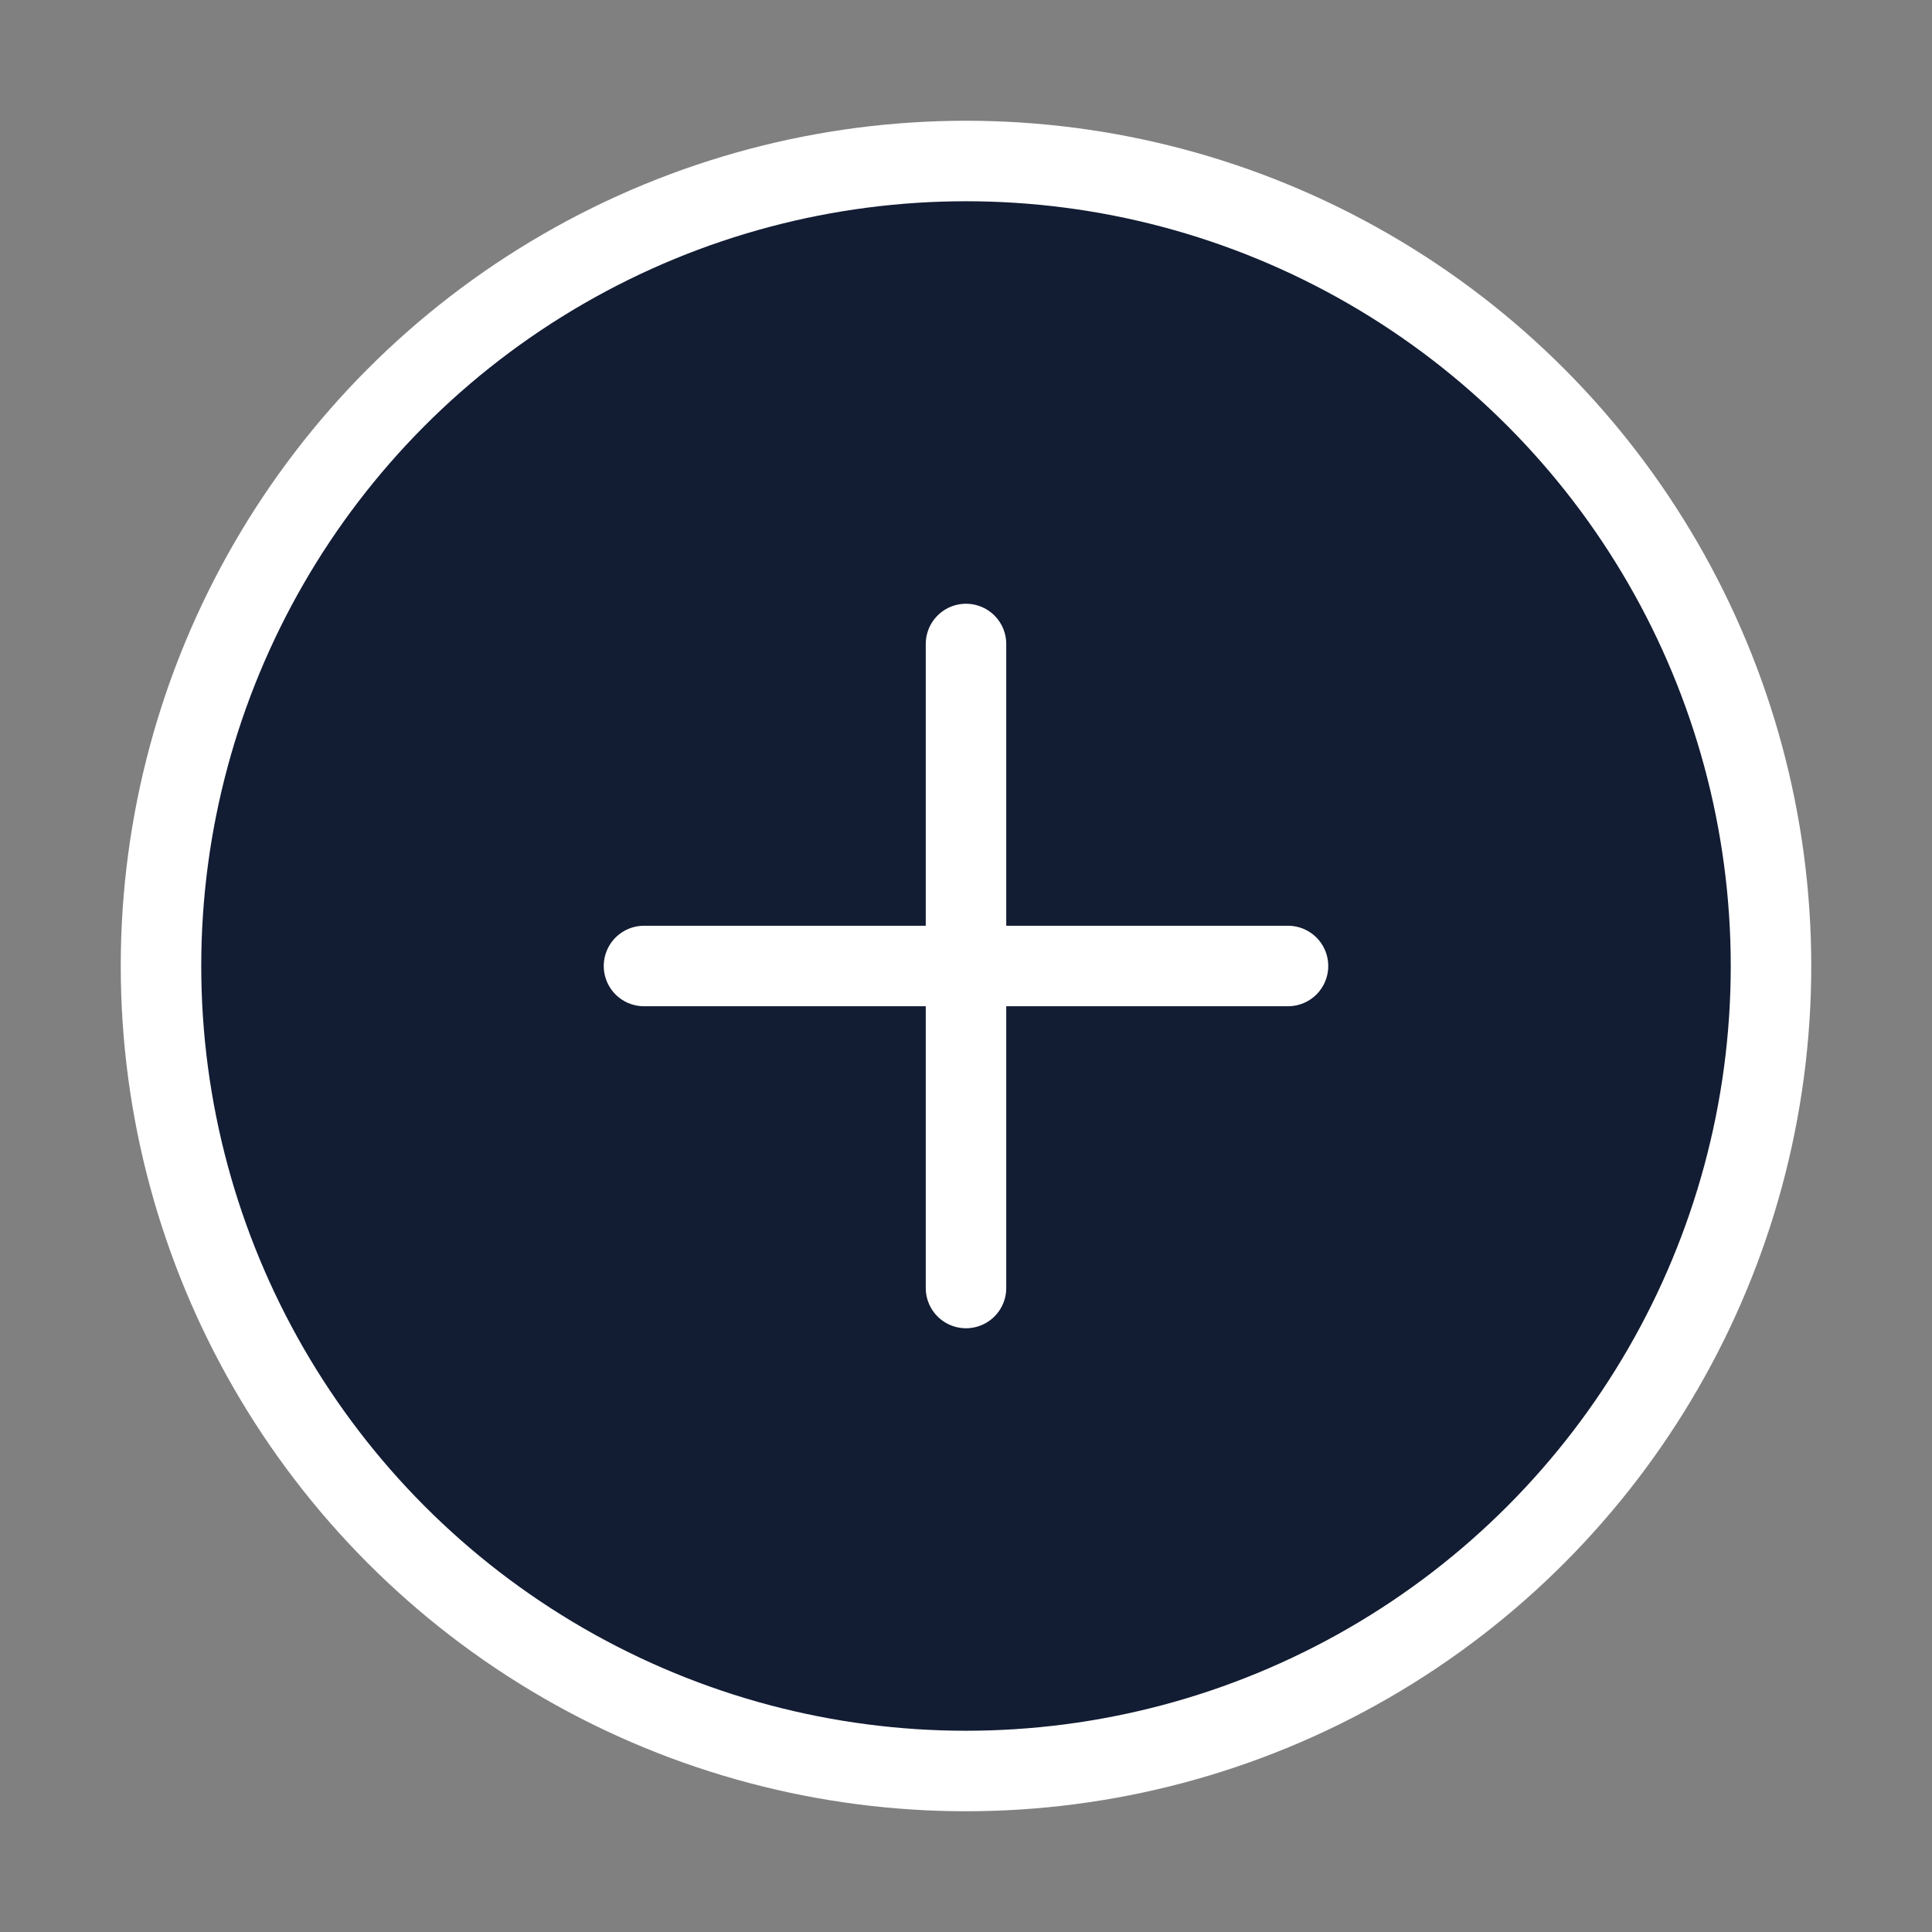 <svg xmlns="http://www.w3.org/2000/svg" width="48" height="48" viewBox="0 0 24 24" fill="#121C33" stroke="#fff" stroke-width="1" stroke-linecap="round" stroke-linejoin="round" class="feather feather-plus-circle"><rect x="0" y="0" width="24" height="24" fill="#808080" stroke="none"/><circle cx="12" cy="12" r="10"></circle><line x1="12" y1="8" x2="12" y2="16"></line><line x1="8" y1="12" x2="16" y2="12"></line></svg>